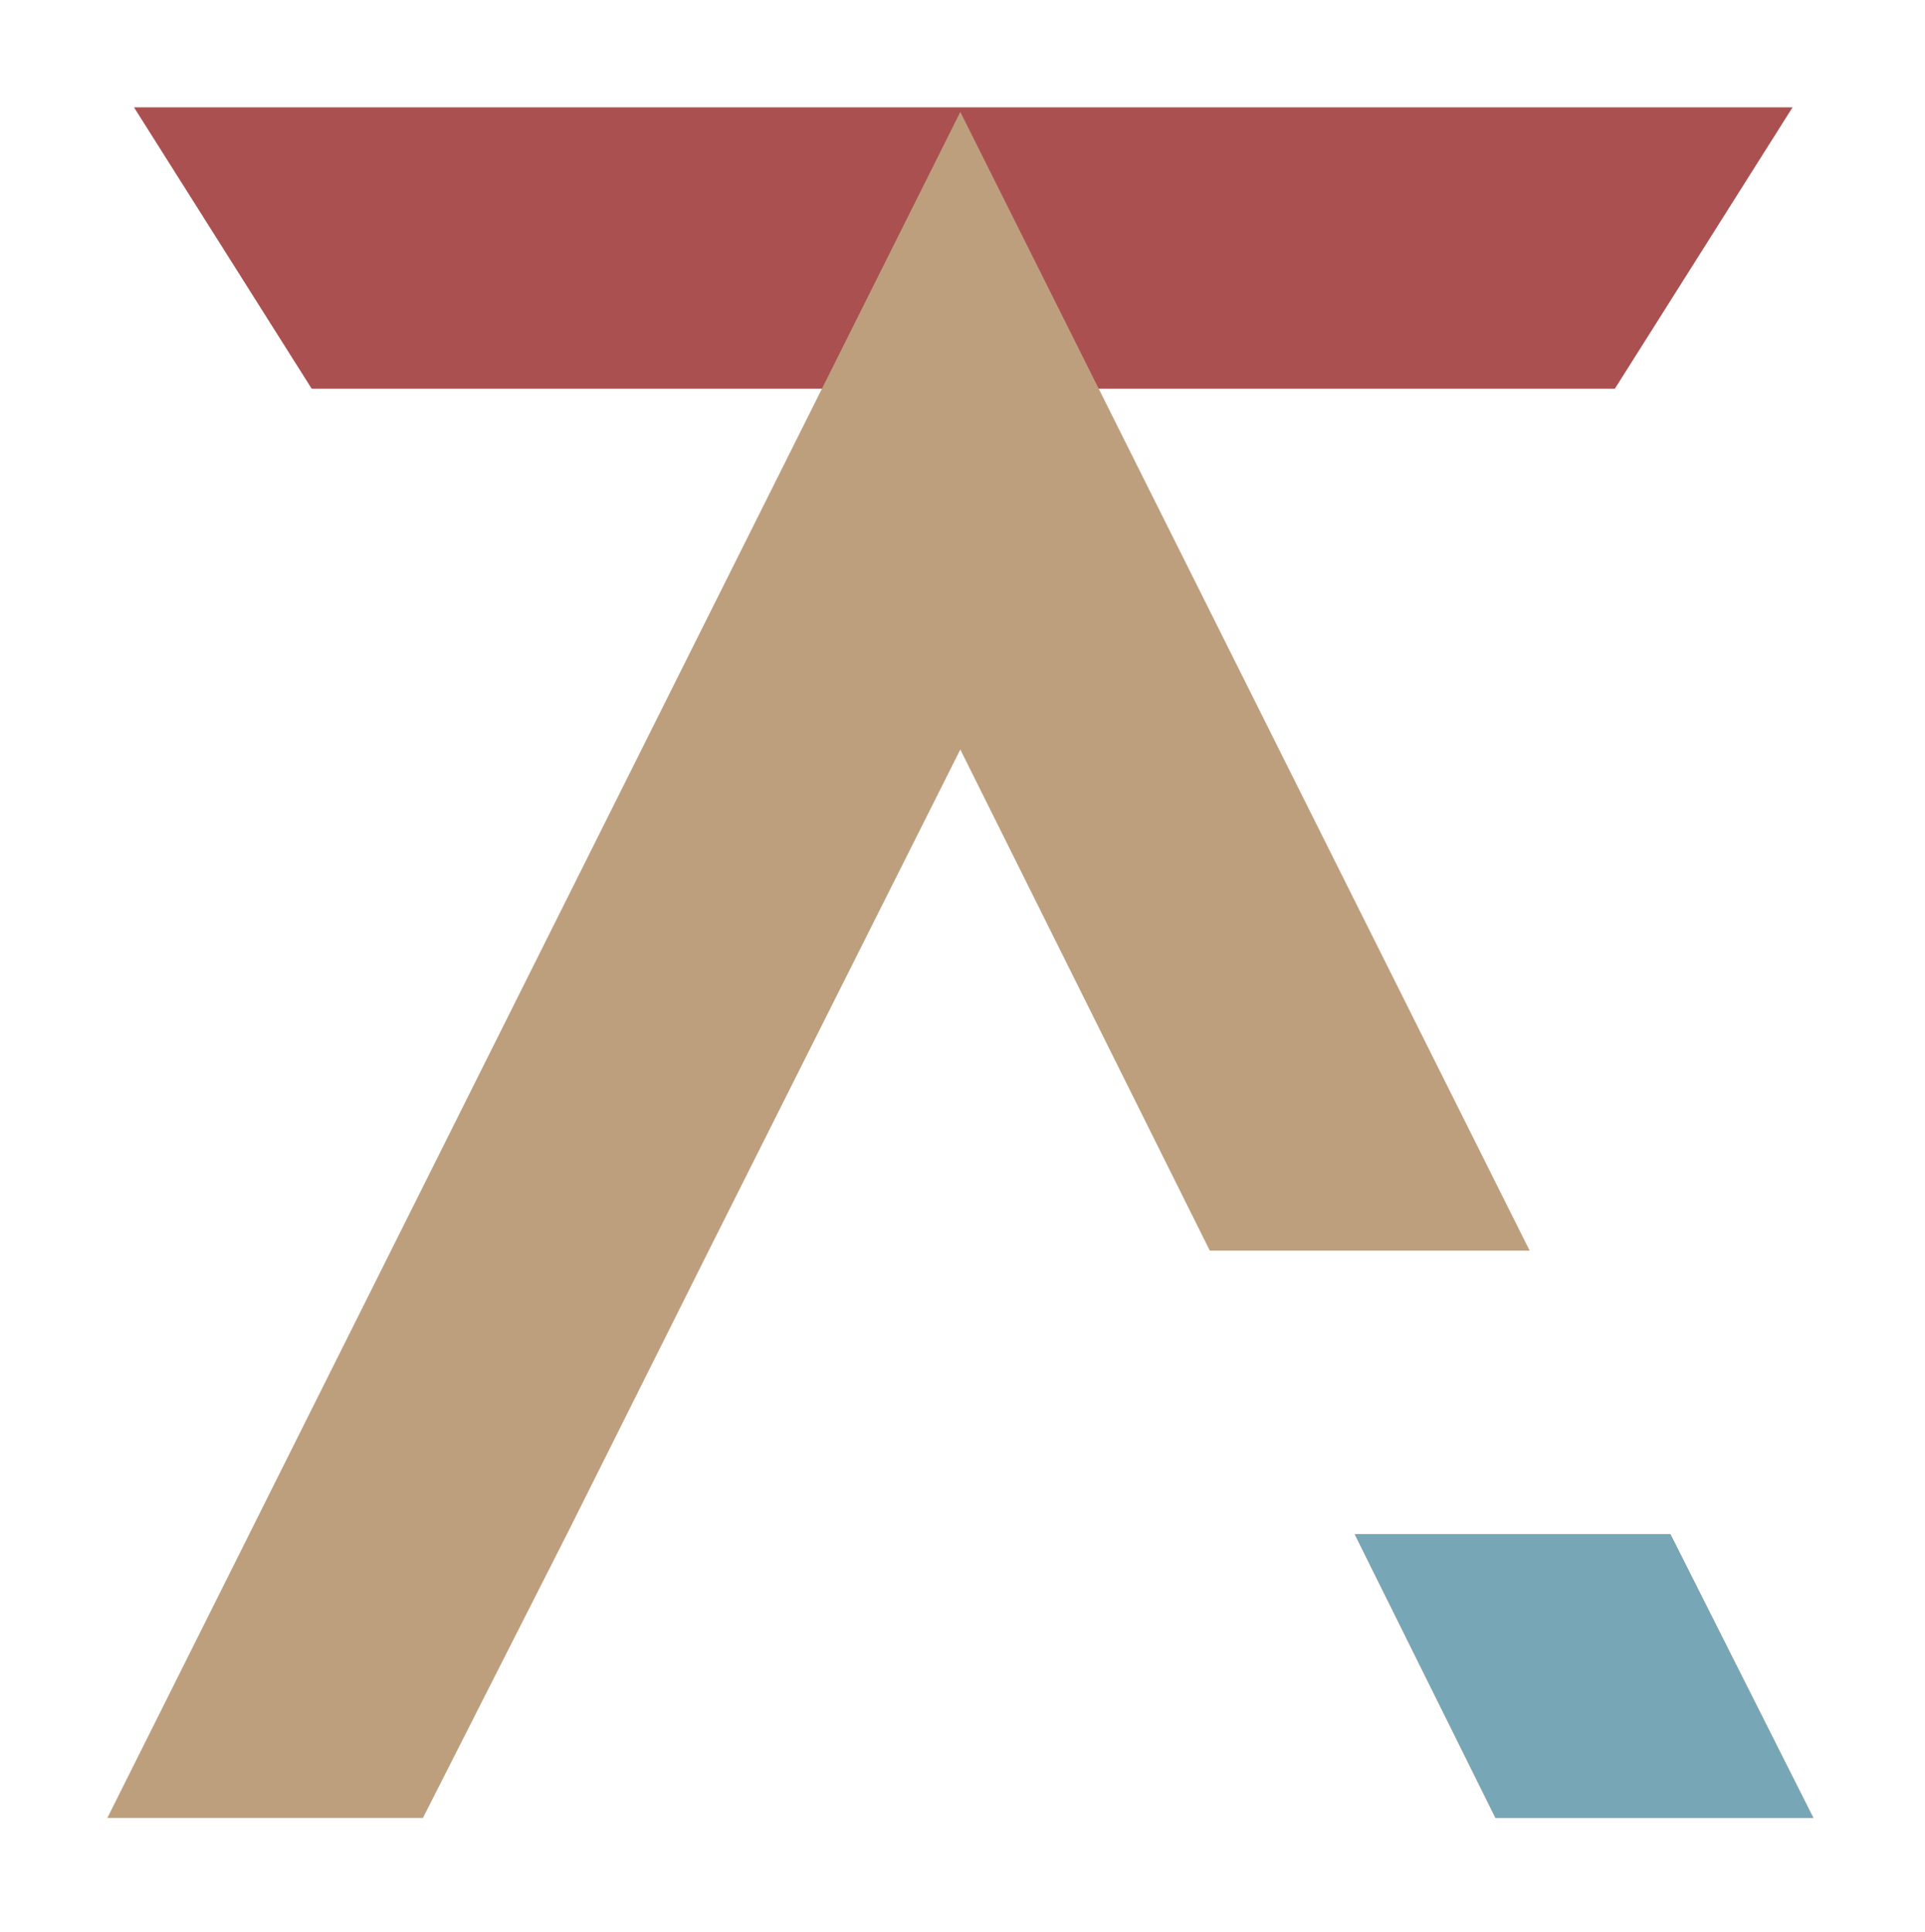<svg width="269" height="270" viewBox="0 0 269 270" fill="none" xmlns="http://www.w3.org/2000/svg">
<g filter="url(#filter0_d)">
<path d="M18.725 5H250.493L225.661 44.318H43.557L18.725 5Z" fill="#AB5050"/>
<path d="M99.033 164.764L134.195 94.737L169.06 164.764H213.758L134.195 5.638L15 244.029H59.102L79.365 204.098L99.033 164.764ZM233.426 204.396H189.323L208.99 244.029H253.391L233.426 204.396Z" fill="#BE9F7D"/>
<path d="M189.323 204.396H233.426L253.391 244.029H208.99L189.323 204.396Z" fill="#BE9F7D"/>
<path d="M189.323 204.396H233.426L253.391 244.029H208.99L189.323 204.396Z" fill="#77A7B6"/>
</g>
<defs>
<filter id="filter0_d" x="0" y="0" width="268.391" height="269.029" filterUnits="userSpaceOnUse" color-interpolation-filters="sRGB">
<feFlood flood-opacity="0" result="BackgroundImageFix"/>
<feColorMatrix in="SourceAlpha" type="matrix" values="0 0 0 0 0 0 0 0 0 0 0 0 0 0 0 0 0 0 127 0"/>
<feOffset dy="10"/>
<feGaussianBlur stdDeviation="7.5"/>
<feColorMatrix type="matrix" values="0 0 0 0 0 0 0 0 0 0 0 0 0 0 0 0 0 0 0.25 0"/>
<feBlend mode="normal" in2="BackgroundImageFix" result="effect1_dropShadow"/>
<feBlend mode="normal" in="SourceGraphic" in2="effect1_dropShadow" result="shape"/>
</filter>
</defs>
</svg>
